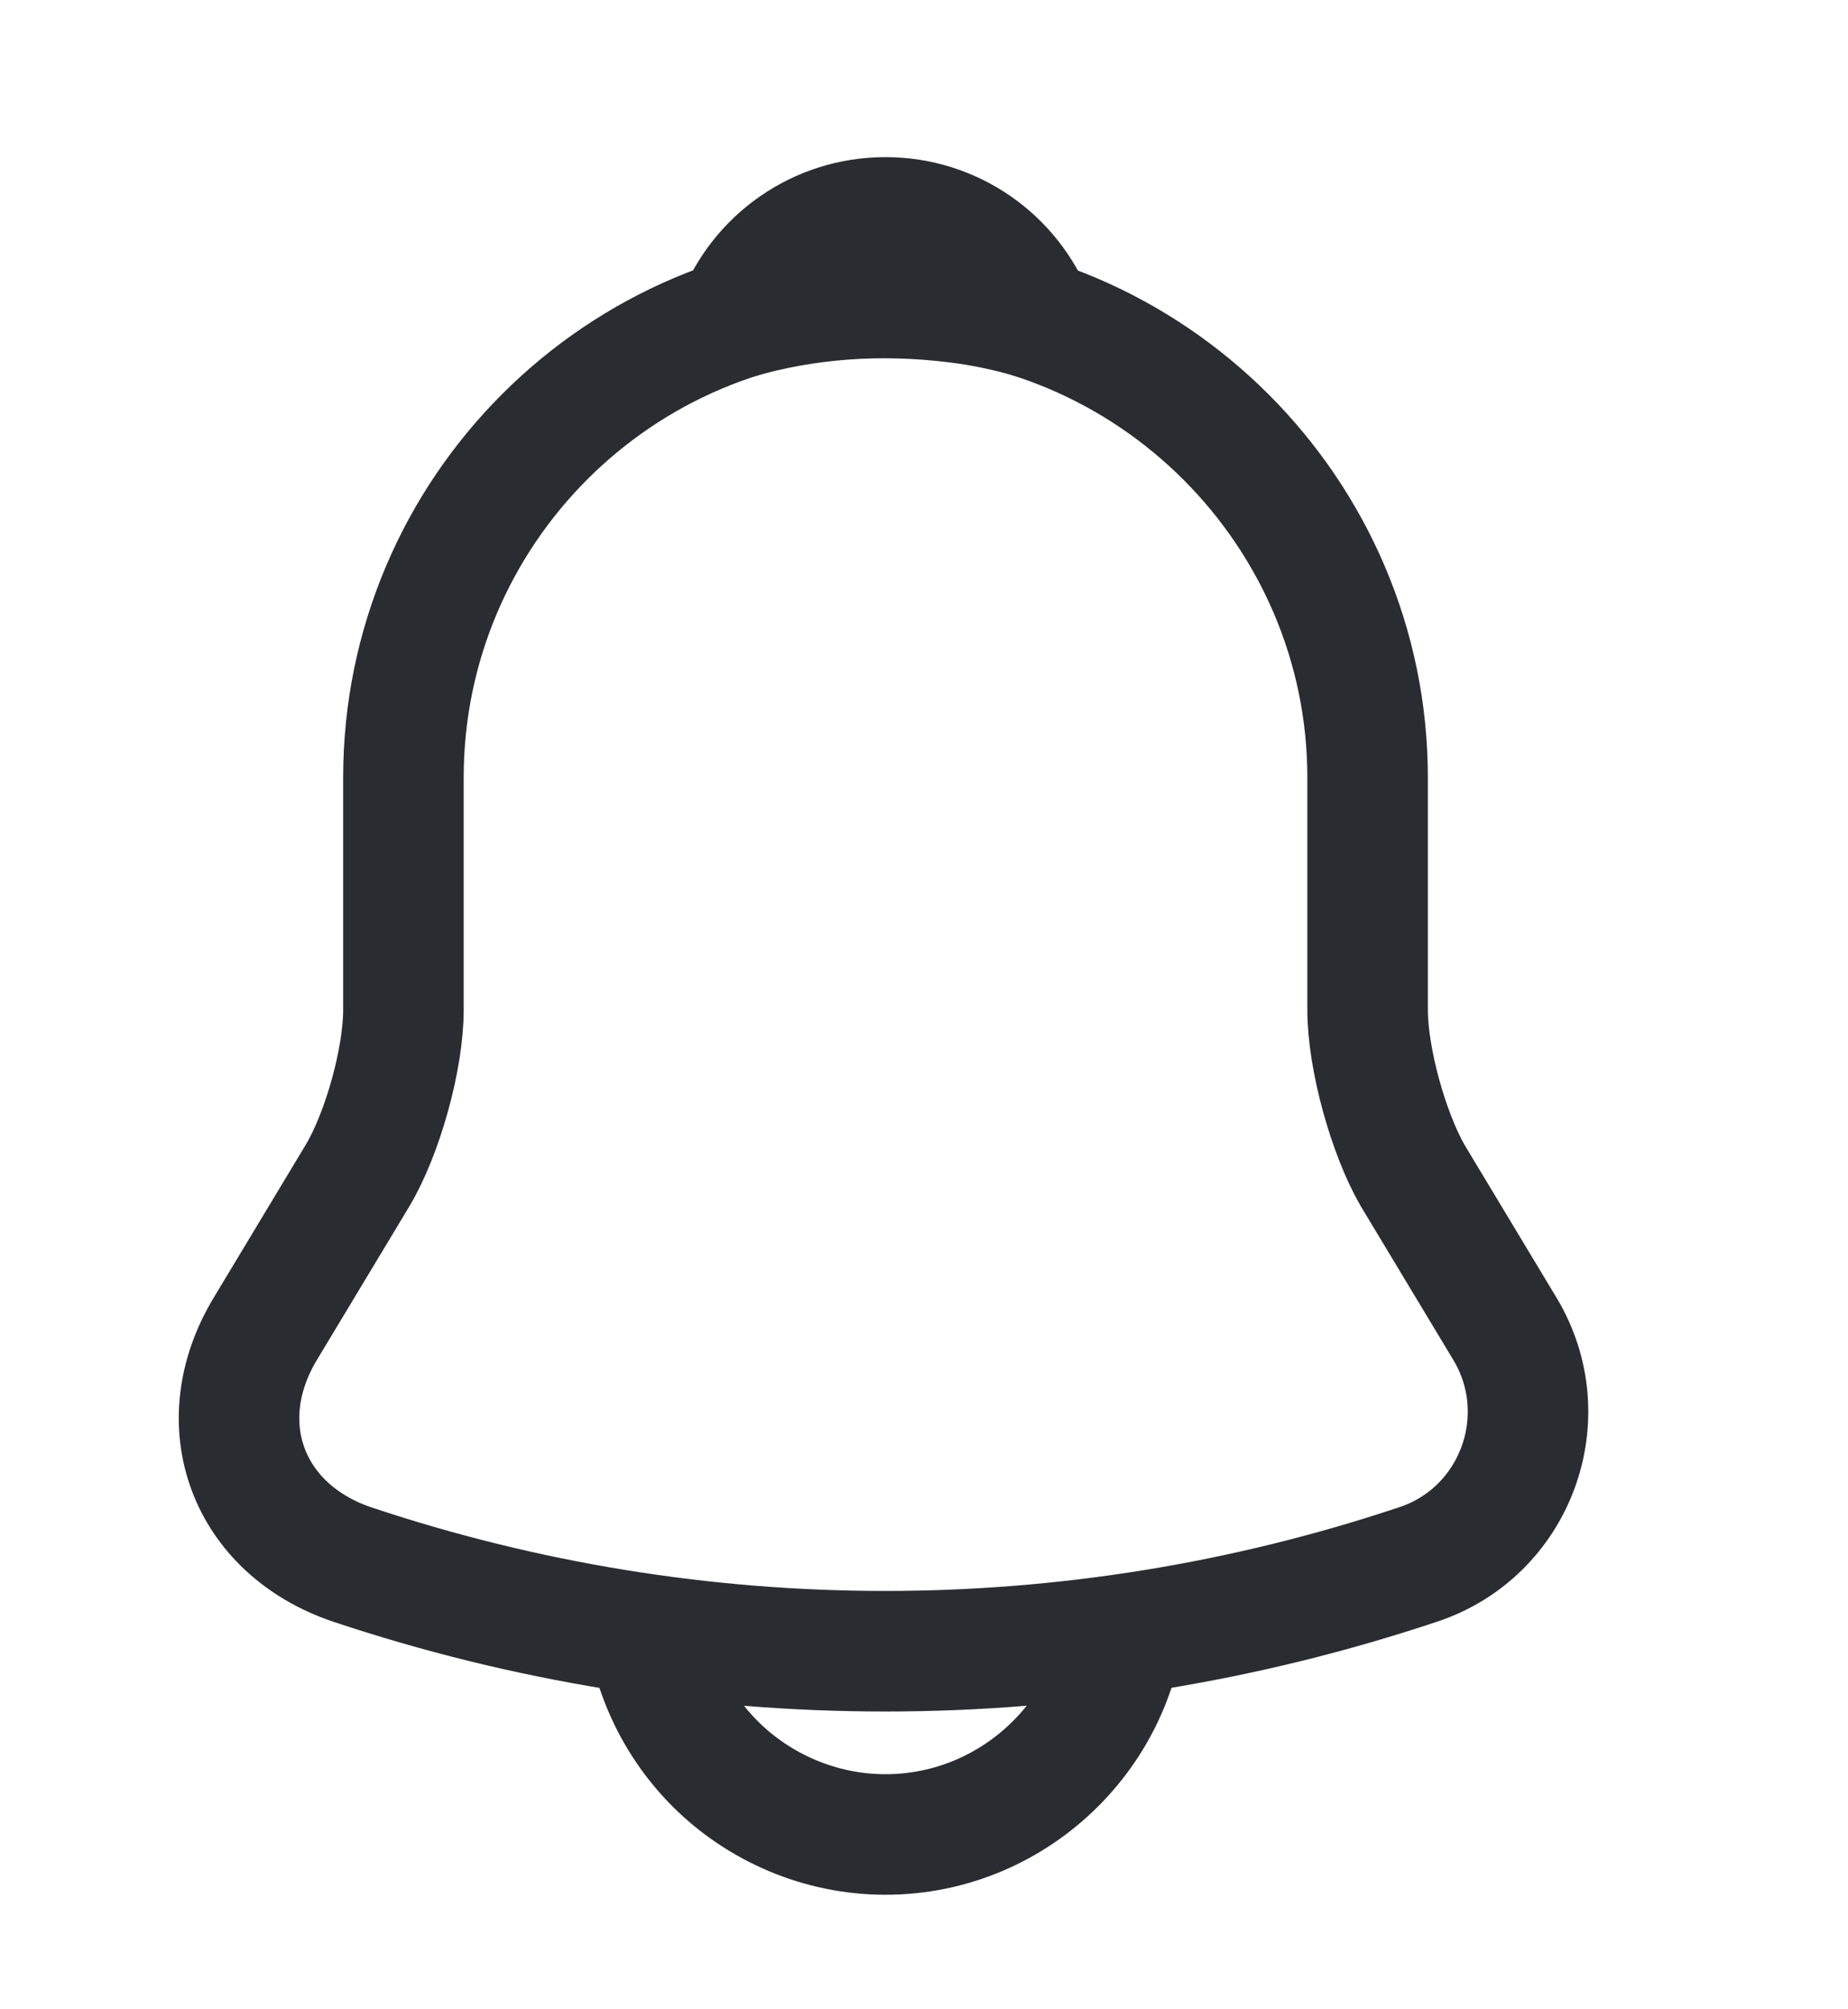 <svg width="23" height="25" viewBox="0 0 23 25" fill="none" xmlns="http://www.w3.org/2000/svg">
<path d="M11.021 3.675C7.711 3.675 5.021 6.365 5.021 9.675V12.565C5.021 13.175 4.761 14.105 4.451 14.625L3.301 16.535C2.591 17.715 3.081 19.025 4.381 19.465C8.691 20.905 13.341 20.905 17.651 19.465C18.861 19.065 19.391 17.635 18.731 16.535L17.581 14.625C17.281 14.105 17.021 13.175 17.021 12.565V9.675C17.021 6.375 14.321 3.675 11.021 3.675Z" stroke="#292D32" stroke-width="1.5" stroke-miterlimit="10" stroke-linecap="round"/>
<path d="M12.87 3.965C12.56 3.875 12.24 3.805 11.91 3.765C10.95 3.645 10.03 3.715 9.17 3.965C9.46 3.225 10.18 2.705 11.02 2.705C11.86 2.705 12.58 3.225 12.87 3.965Z" stroke="#292D32" stroke-width="1.5" stroke-miterlimit="10" stroke-linecap="round" stroke-linejoin="round"/>
<path d="M14.02 19.825C14.02 21.475 12.669 22.825 11.02 22.825C10.2 22.825 9.44 22.485 8.9 21.945C8.36 21.405 8.02 20.645 8.02 19.825" stroke="#292D32" stroke-width="1.5" stroke-miterlimit="10"/>
</svg>
